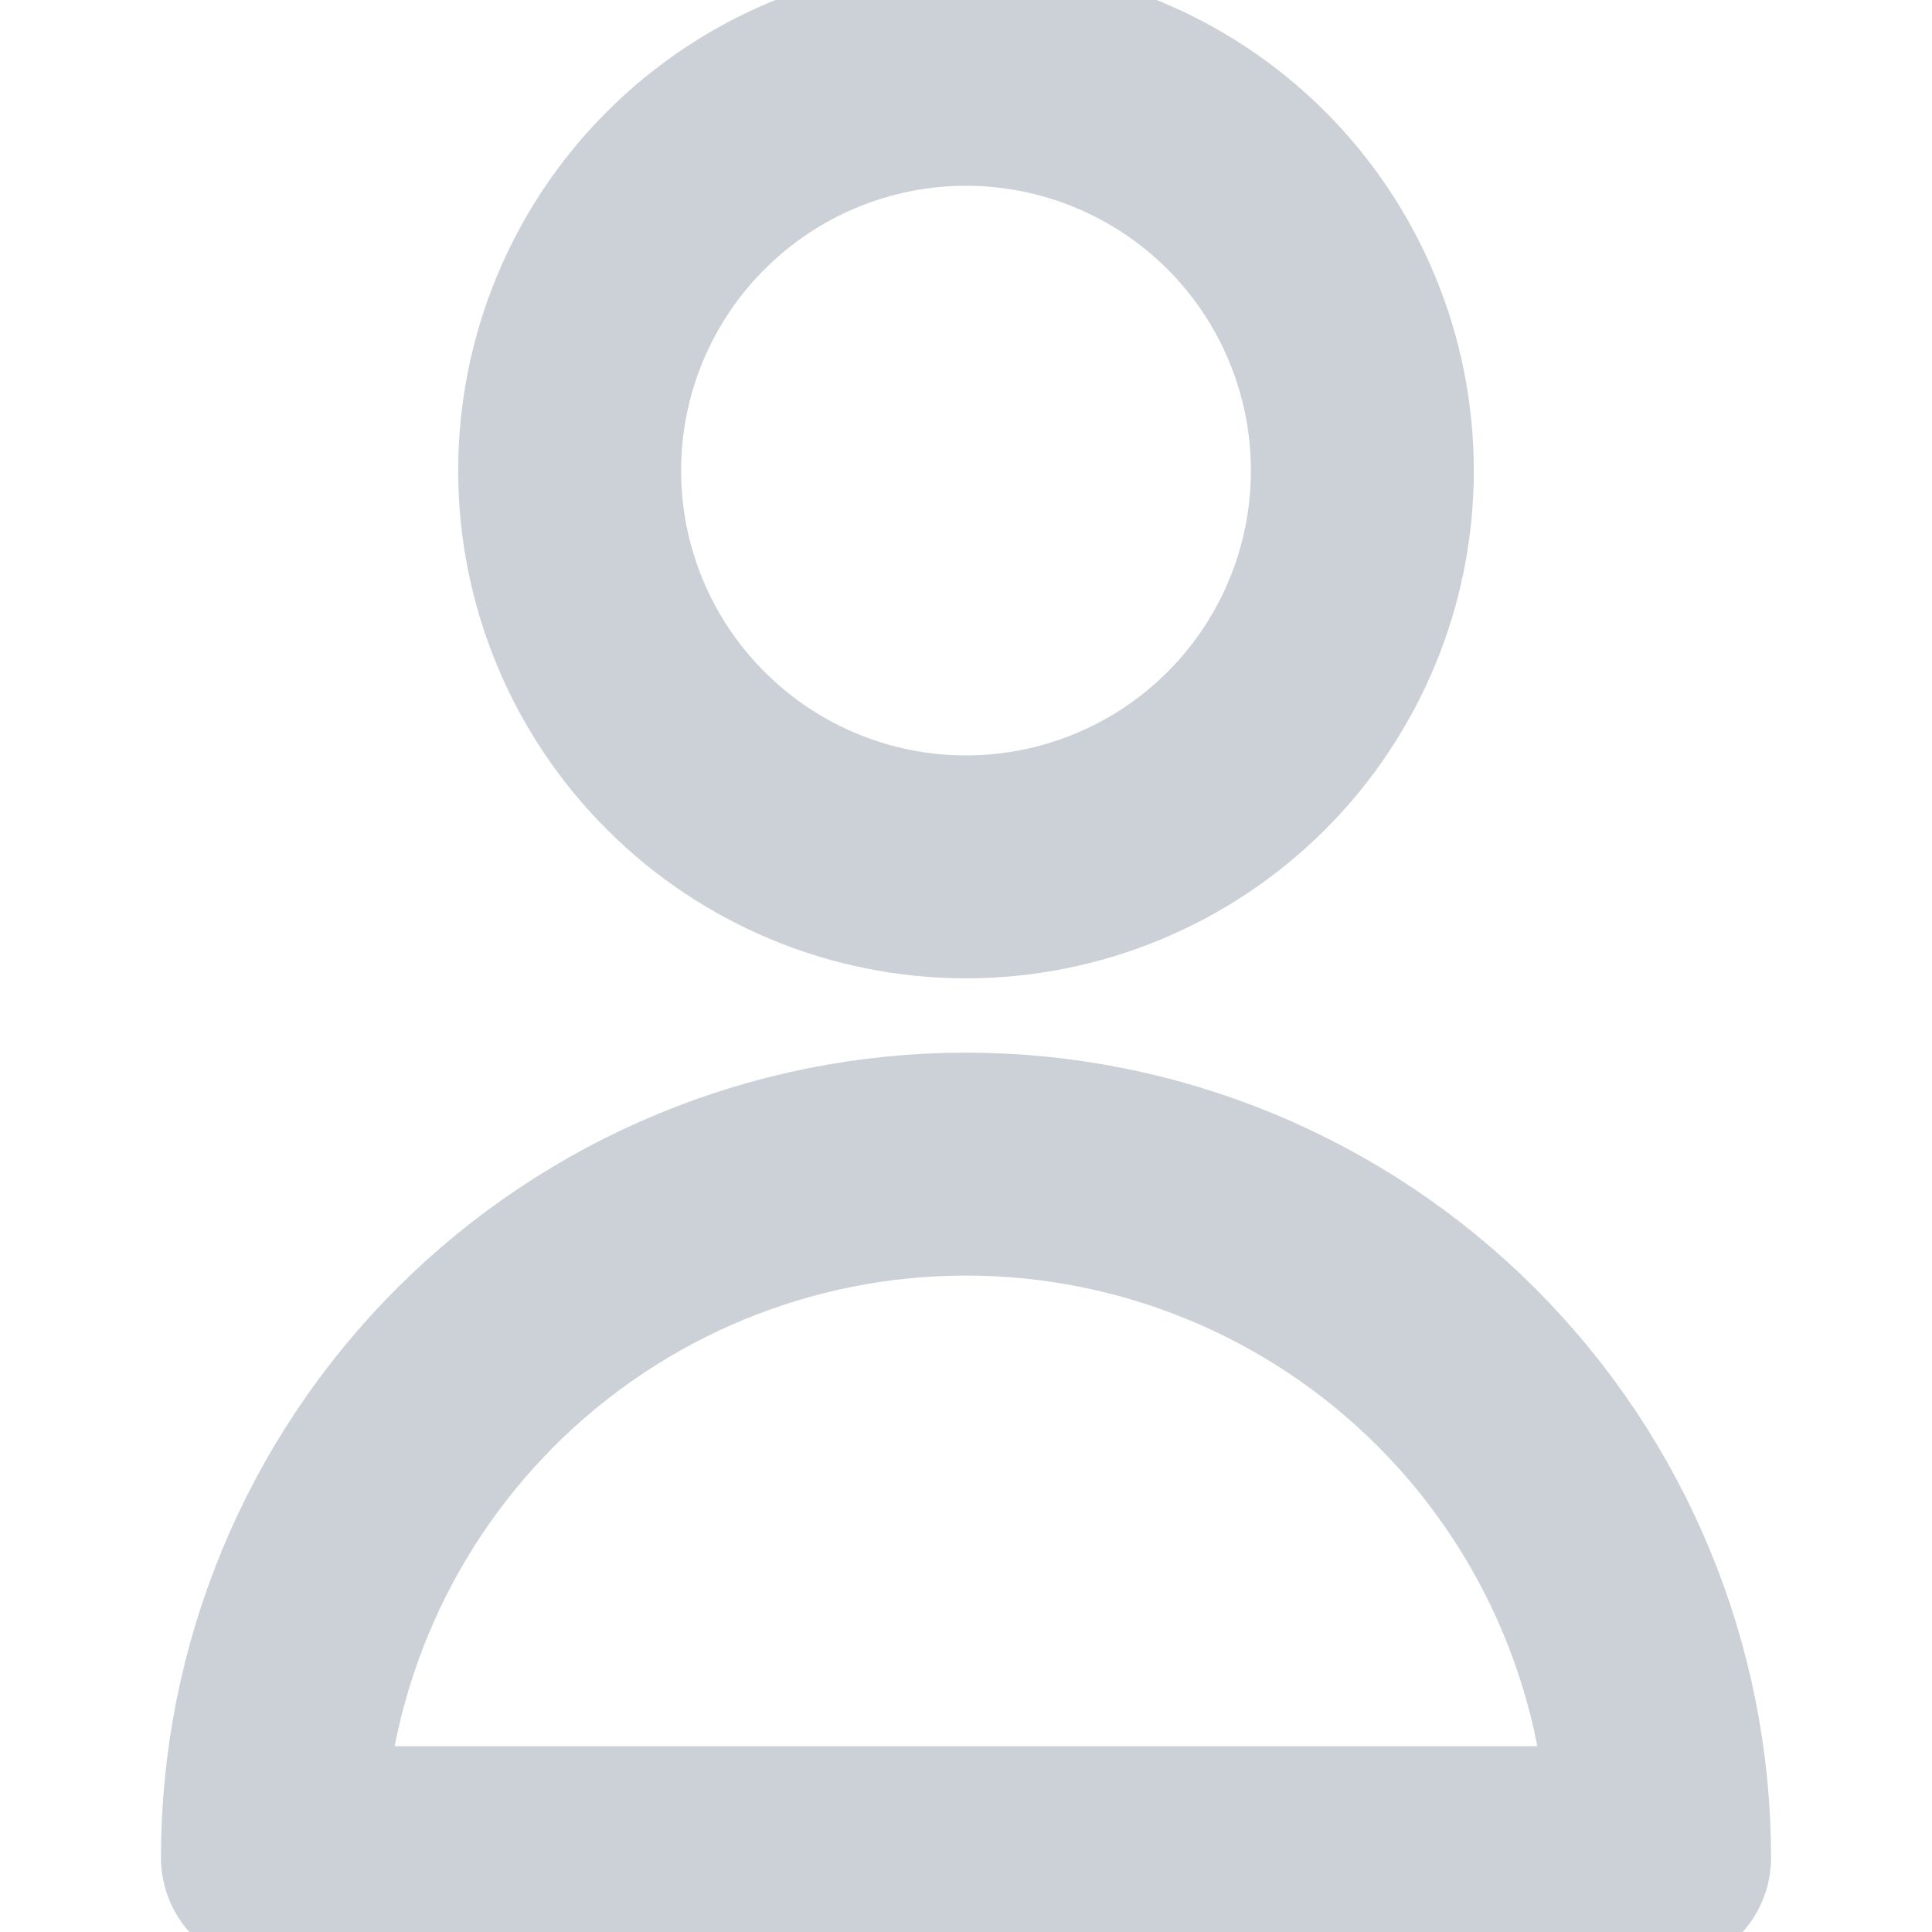 <svg width="15px" height="15px" viewBox="0 0 12 13" fill="none" xmlns="http://www.w3.org/2000/svg">
<path d="M8.667 3.167C8.667 3.874 8.386 4.552 7.886 5.052C7.386 5.552 6.707 5.833 6 5.833C5.293 5.833 4.615 5.552 4.115 5.052C3.614 4.552 3.333 3.874 3.333 3.167C3.333 2.459 3.614 1.781 4.115 1.281C4.615 0.781 5.293 0.5 6 0.5C6.707 0.5 7.386 0.781 7.886 1.281C8.386 1.781 8.667 2.459 8.667 3.167V3.167ZM6 7.833C4.762 7.833 3.575 8.325 2.7 9.2C1.825 10.075 1.333 11.262 1.333 12.5H10.667C10.667 11.262 10.175 10.075 9.3 9.2C8.425 8.325 7.238 7.833 6 7.833V7.833Z" stroke="#CCD0D7" stroke-width="1.5" stroke-linecap="round" stroke-linejoin="round"/>
</svg>
